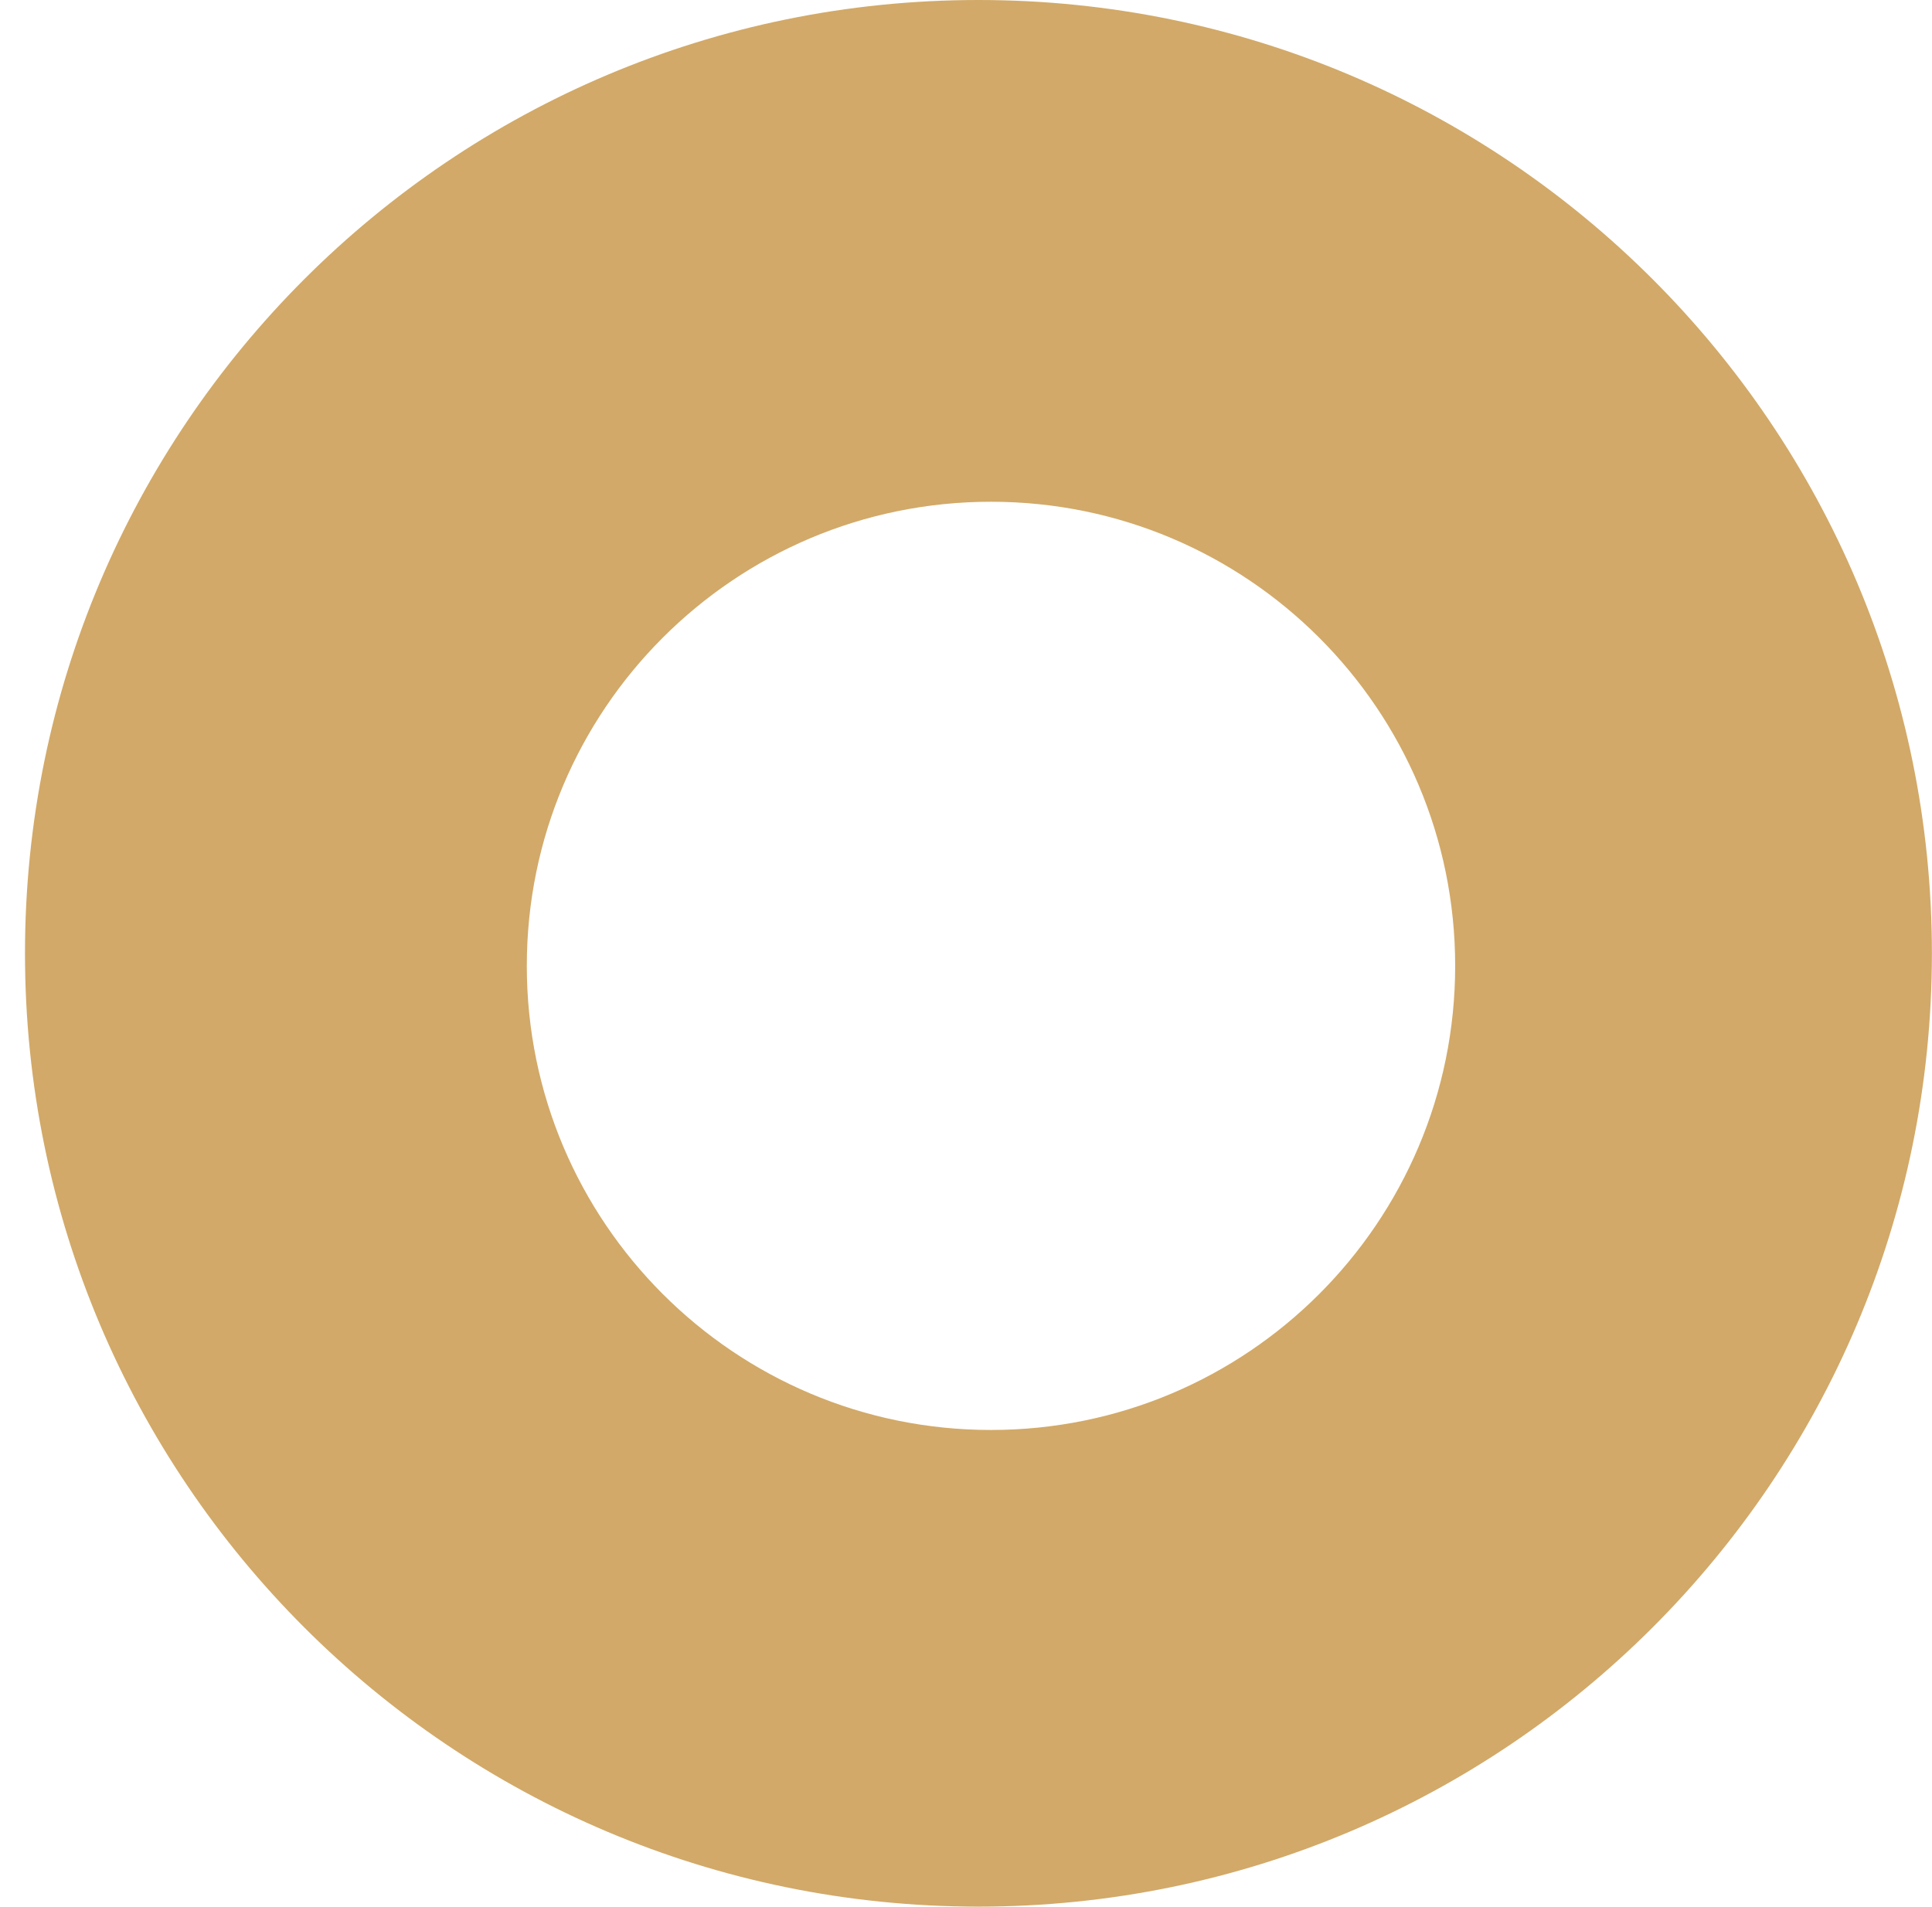 <svg width="77" height="76" viewBox="0 0 77 76" fill="none" xmlns="http://www.w3.org/2000/svg">
<path fill-rule="evenodd" clip-rule="evenodd" d="M38.996 76C59.983 76 76.996 58.987 76.996 38C76.996 17.013 59.983 0 38.996 0C18.009 0 0.996 17.013 0.996 38C0.996 58.987 18.009 76 38.996 76ZM39.496 57C49.713 57 57.996 48.717 57.996 38.5C57.996 28.283 49.713 20 39.496 20C29.279 20 20.996 28.283 20.996 38.5C20.996 48.717 29.279 57 39.496 57Z" fill="#D2A968"/>
</svg>
